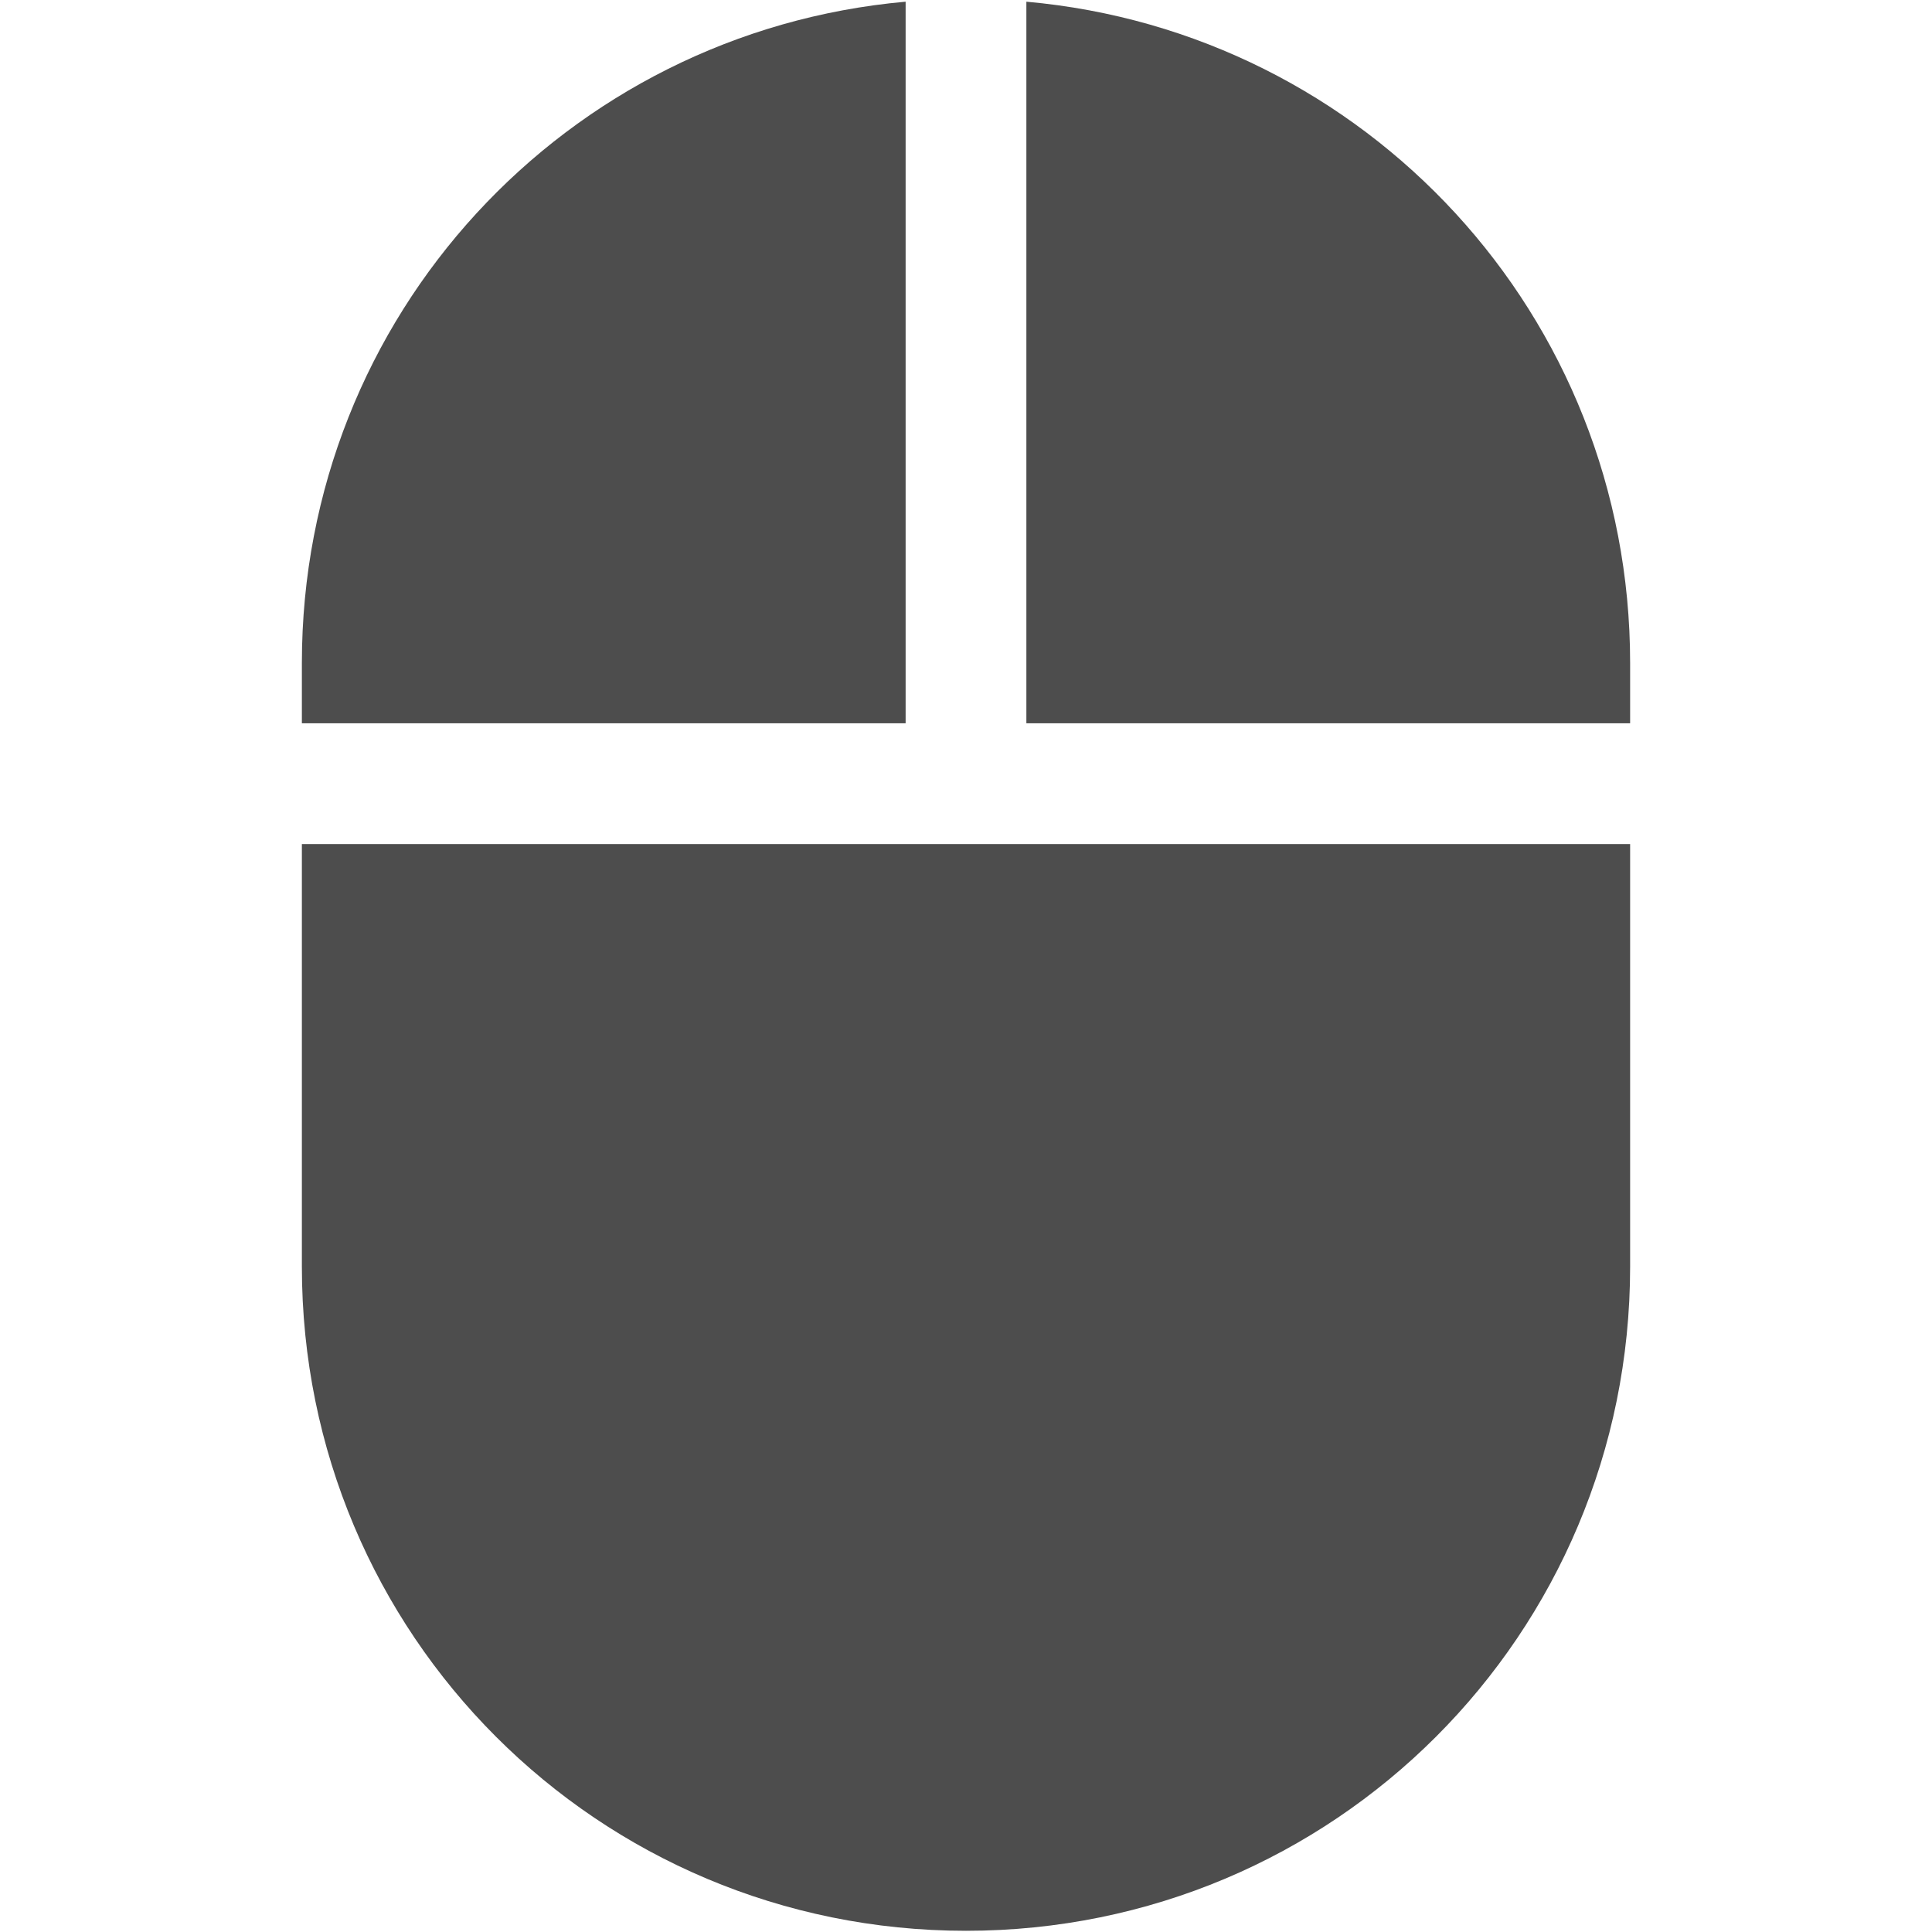 <svg xmlns="http://www.w3.org/2000/svg" viewBox="0 0 16 16">
  <defs id="defs3051">
    <style type="text/css" id="current-color-scheme">
      .ColorScheme-Text {
        color:#4d4d4d;
      }
      </style>
  </defs>
 <path 
     style="fill:currentColor;fill-opacity:1;stroke:none" 
     class="ColorScheme-Text"
     d="M 7.5 0.014 C 4.689 0.265 2.5 2.612 2.5 5.49 L 2.5 5.99 L 7.5 5.99 L 7.5 0.014 z M 8.5 0.014 L 8.5 5.99 L 13.5 5.99 L 13.5 5.49 C 13.5 2.612 11.311 0.265 8.5 0.014 z M 2.5 6.99 L 2.5 10.49 C 2.5 13.537 4.953 15.99 8 15.99 C 11.047 15.99 13.5 13.537 13.5 10.49 L 13.5 6.99 L 8.5 6.99 L 7.5 6.99 L 2.5 6.99 z "
     />
</svg>

